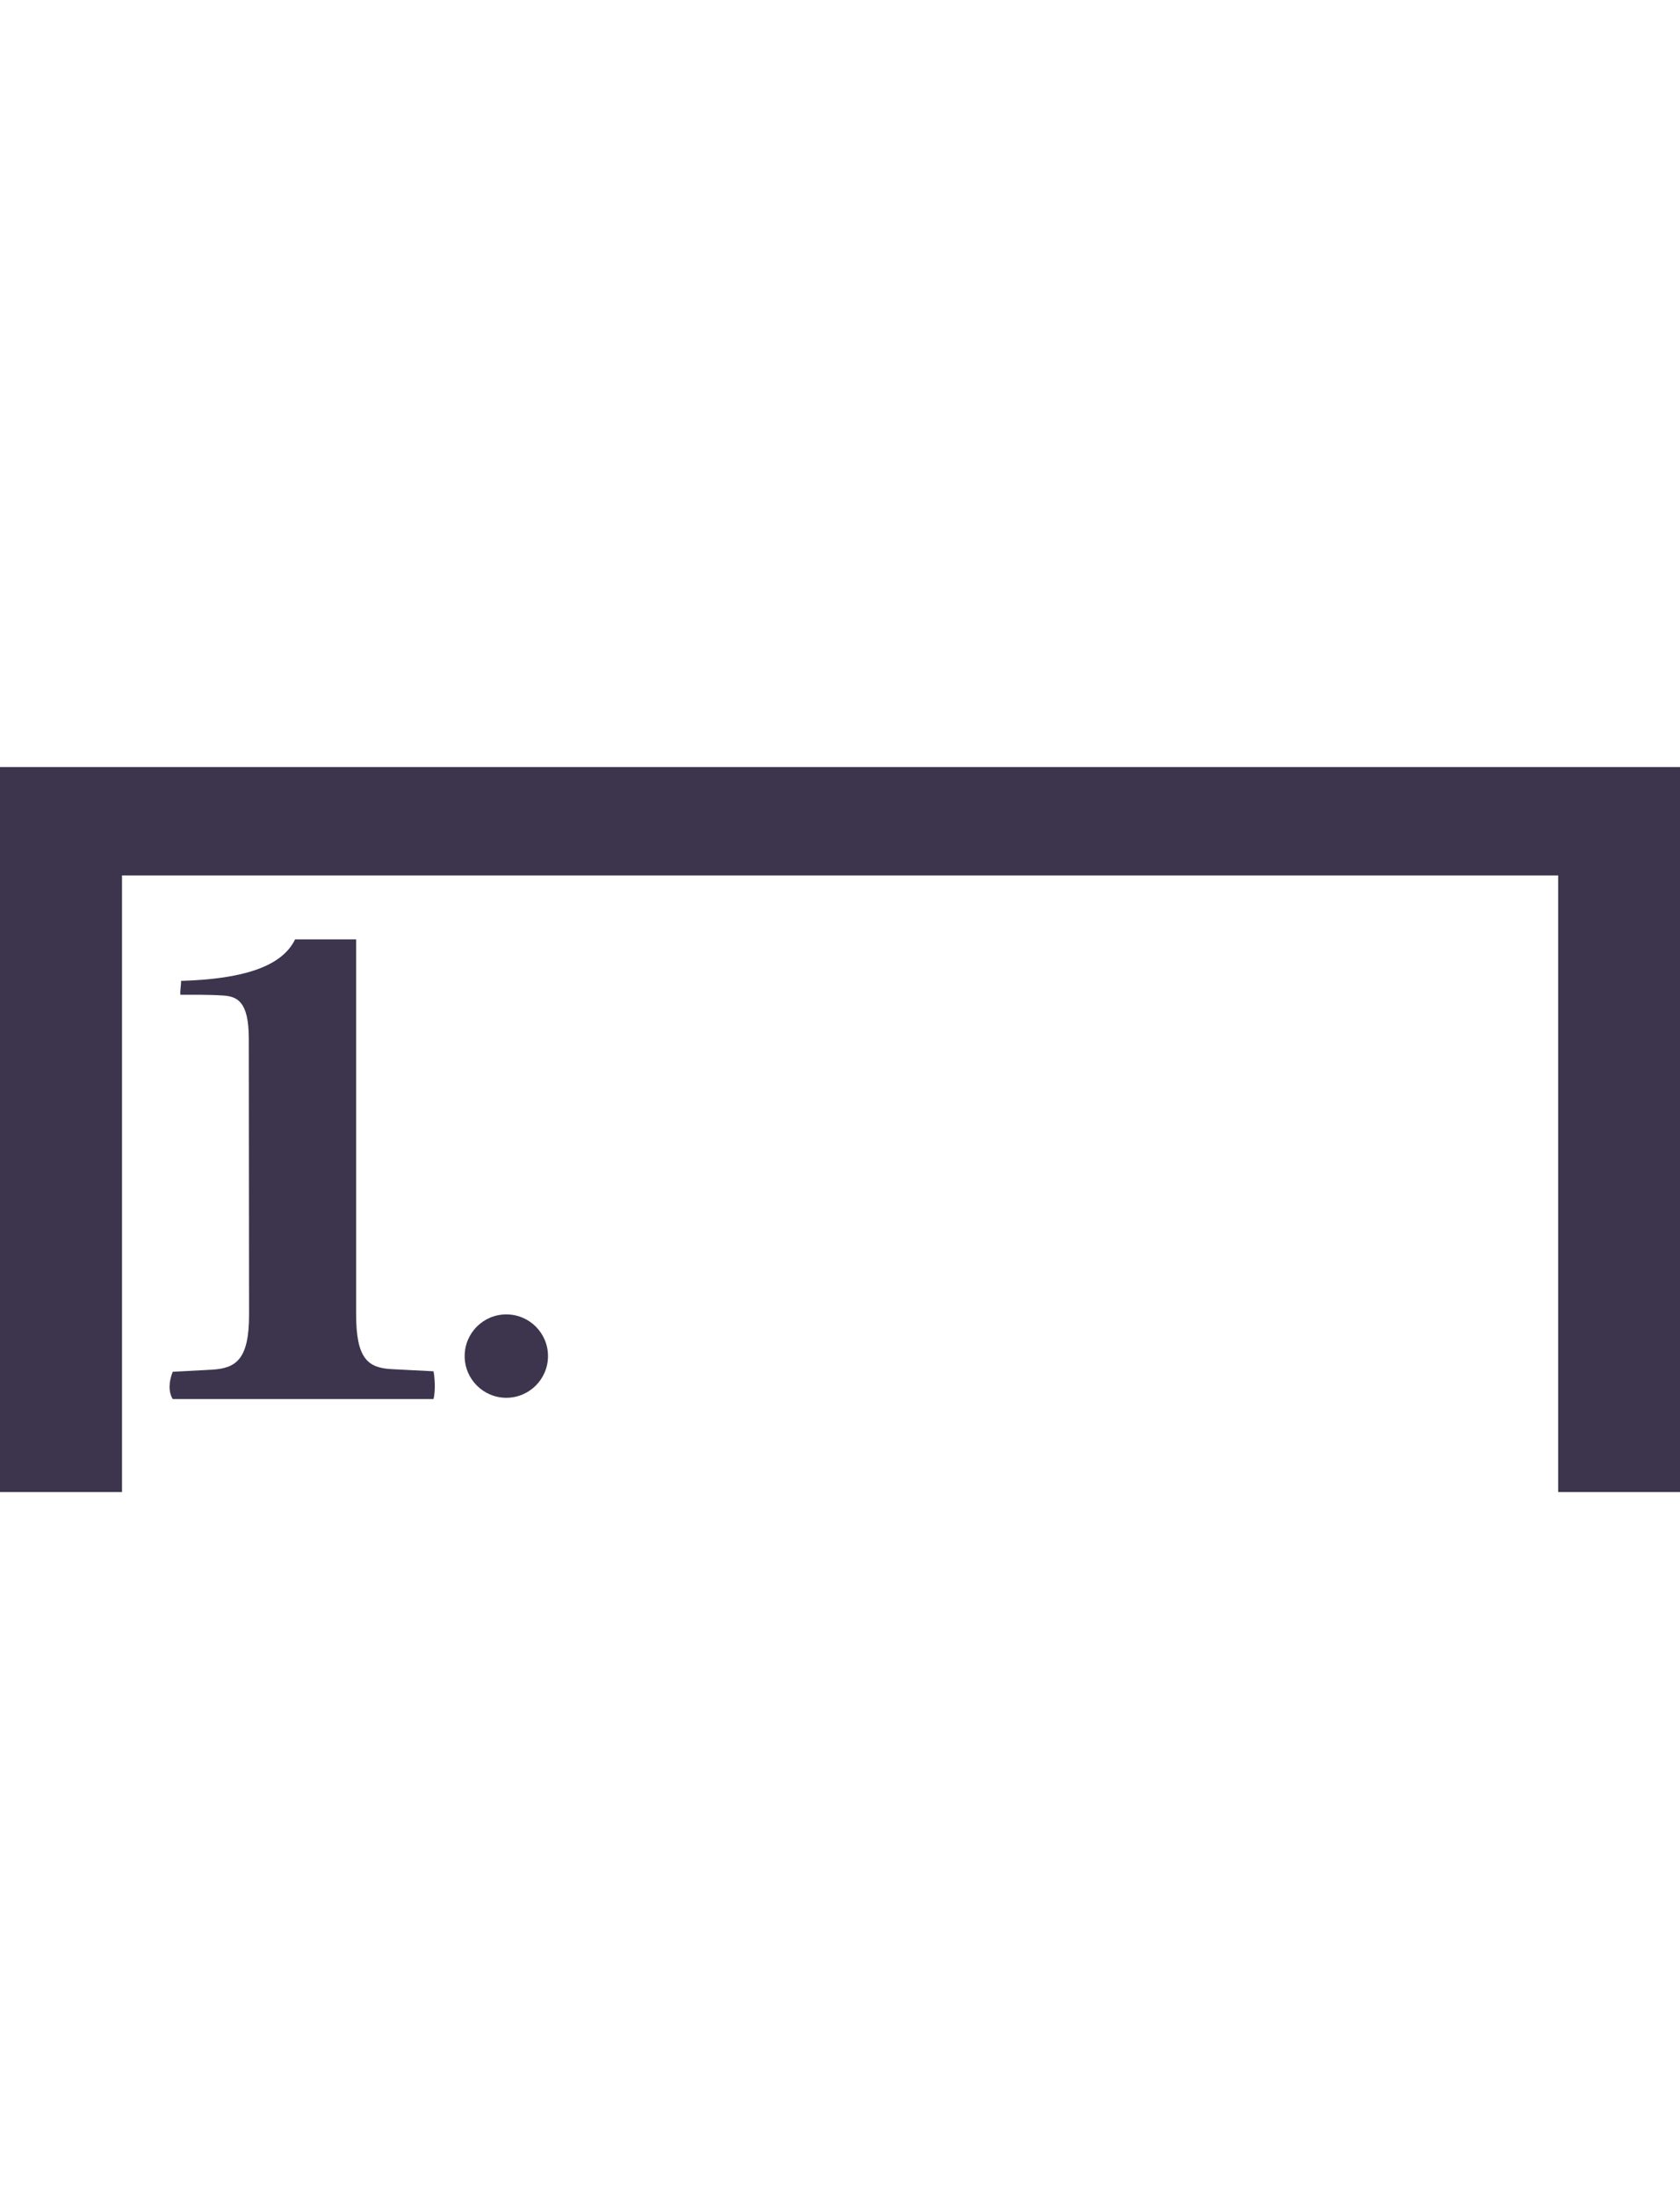 <?xml version="1.0" encoding="UTF-8" standalone="no"?>
<svg
   xmlns:dc="http://purl.org/dc/elements/1.1/"
   xmlns:cc="http://creativecommons.org/ns#"
   xmlns:rdf="http://www.w3.org/1999/02/22-rdf-syntax-ns#"
   xmlns:svg="http://www.w3.org/2000/svg"
   xmlns="http://www.w3.org/2000/svg"
   xmlns:xlink="http://www.w3.org/1999/xlink"
   width="10.561mm"
   height="13.796mm"
   viewBox="0 0 10.561 13.796"
   version="1.1"
   id="svg8">
  <defs
     id="defs2">
    <symbol
       id="ms_volta_bracket">
      <title
         id="title232">Volta bracket</title>
      <path
         d="M 0,14.333 H 0.969 V 0.44 H 85.722 V 0 L 0,0.025 Z"
         id="path234"
         style="stroke-width:0.265;fill:#3D354D;" />
    </symbol>
    <symbol
       id="ms_scale_bar">
      <title
         id="title165">Scale bar</title>
      <path
         d="M 0,0 H 10.186 V 0.44 H 0 Z"
         id="path167"
         style="stroke-width:0.265;fill:#3D354D;" />
    </symbol>
    <symbol
       id="ms_segno">
      <title
         id="title287">Segno</title>
      <path
         d="M 0.825,5.486 C 1.523,6.363 2.695,7.1 3.86,7.704 L 0,13.616 H 1.093 L 4.685,8.114 C 5.42,8.462 6.108,8.758 6.608,8.992 8.13,9.703 8.857,11.595 8.247,12.293 7.126,13.578 6.65,12.478 6.448,11.588 6.19,10.444 4.331,10.563 4.331,11.975 c 0,1.161 1.386,1.821 2.437,1.821 2.385,0 3.896,-3.267 2.158,-5.485 C 8.25,7.45 7.117,6.727 5.979,6.132 L 9.894,0.134 H 8.801 L 5.154,5.721 C 4.384,5.355 3.662,5.048 3.142,4.805 1.62,4.094 0.904,2.189 1.503,1.504 2.563,0.289 3.1,1.319 3.301,2.209 3.56,3.353 5.419,3.234 5.419,1.822 5.419,0.733 4.2,-0.023 3.083,5.5284688e-4 0.211,0.062 -0.795,3.451 0.825,5.486 Z M 9.483,4.1 c -0.596,0 -1.079,0.483 -1.079,1.079 0,0.596 0.483,1.079 1.079,1.079 0.596,0 1.079,-0.483 1.079,-1.079 0,-0.596 -0.483,-1.079 -1.079,-1.079 z M 1.079,7.674 C 0.483,7.674 0,8.157 0,8.753 c 0,0.596 0.483,1.079 1.079,1.079 0.596,0 1.079,-0.483 1.079,-1.079 0,-0.596 -0.483,-1.079 -1.079,-1.079 z"
         id="path289"
         style="stroke-width:0.265;fill:#3D354D;" />
    </symbol>
    <symbol
       id="ms_stopped_note">
      <title
         id="title257">Stopped note</title>
      <path
         d="M 2.381,0 V 2.381 H 0 v 0.529 h 2.381 v 2.381 h 0.529 v -2.381 h 2.381 V 2.381 h -2.381 V 0 Z"
         id="path259"
         style="stroke-width:0.265;fill:#3D354D;" />
    </symbol>
    <symbol
       id="ms_numeric_1">
      <title
         id="title392">Numeric 1</title>
      <path
         d="M 1.457,6.868 C 1.458,7.699 1.218,7.857 0.769,7.882 l -0.712,0.038 c -0.072,0.187 -0.08,0.365 0,0.499 H 4.838 c 0.031,-0.134 0.031,-0.326 0,-0.508 L 4.077,7.872 C 3.636,7.85 3.419,7.684 3.419,6.866 V 0 H 2.3 C 2.058,0.499 1.348,0.726 0.21,0.76 c 0.004,0.071 -0.021,0.179 -0.012,0.254 0.15,0 0.508,-0.005 0.783,0.014 0.253,0.018 0.47,0.098 0.471,0.788 z"
         id="path394"
         style="stroke-width:0.265;fill:#3D354D;" />
    </symbol>
    <symbol
       id="ms_dot_of_note">
      <title
         id="title160">Dot of note</title>
      <path
         d="M 1.729,0.864 C 1.729,1.342 1.342,1.729 0.864,1.729 0.387,1.729 0,1.342 0,0.864 0,0.387 0.387,0 0.864,0 1.342,0 1.729,0.387 1.729,0.864 Z"
         id="path162"
         style="stroke-width:0.265;fill:#3D354D;" />
    </symbol>
  </defs>
  <g
     id="layer1">
    <path
       id="rect1069"
       style="fill:#3D354D;fill-rule:evenodd;stroke-width:0.244"
       d="M 0,4.819 V 5.5 9.374 H 0.767 V 5.5 H 9.795 V 9.374 H 10.561 V 5.5 4.819 Z" />
    <use
       xlink:href="#ms_numeric_1"
       id="use1131"
       x="0"
       y="0"
       width="100%"
       height="100%"
       transform="matrix(0.343,0,0,0.343,1.066,5.902)" />
    <use
       xlink:href="#ms_dot_of_note"
       id="use1156"
       x="0"
       y="0"
       width="100%"
       height="100%"
       transform="matrix(0.303,0,0,0.303,2.921,8.258)" />
  </g>
</svg>

